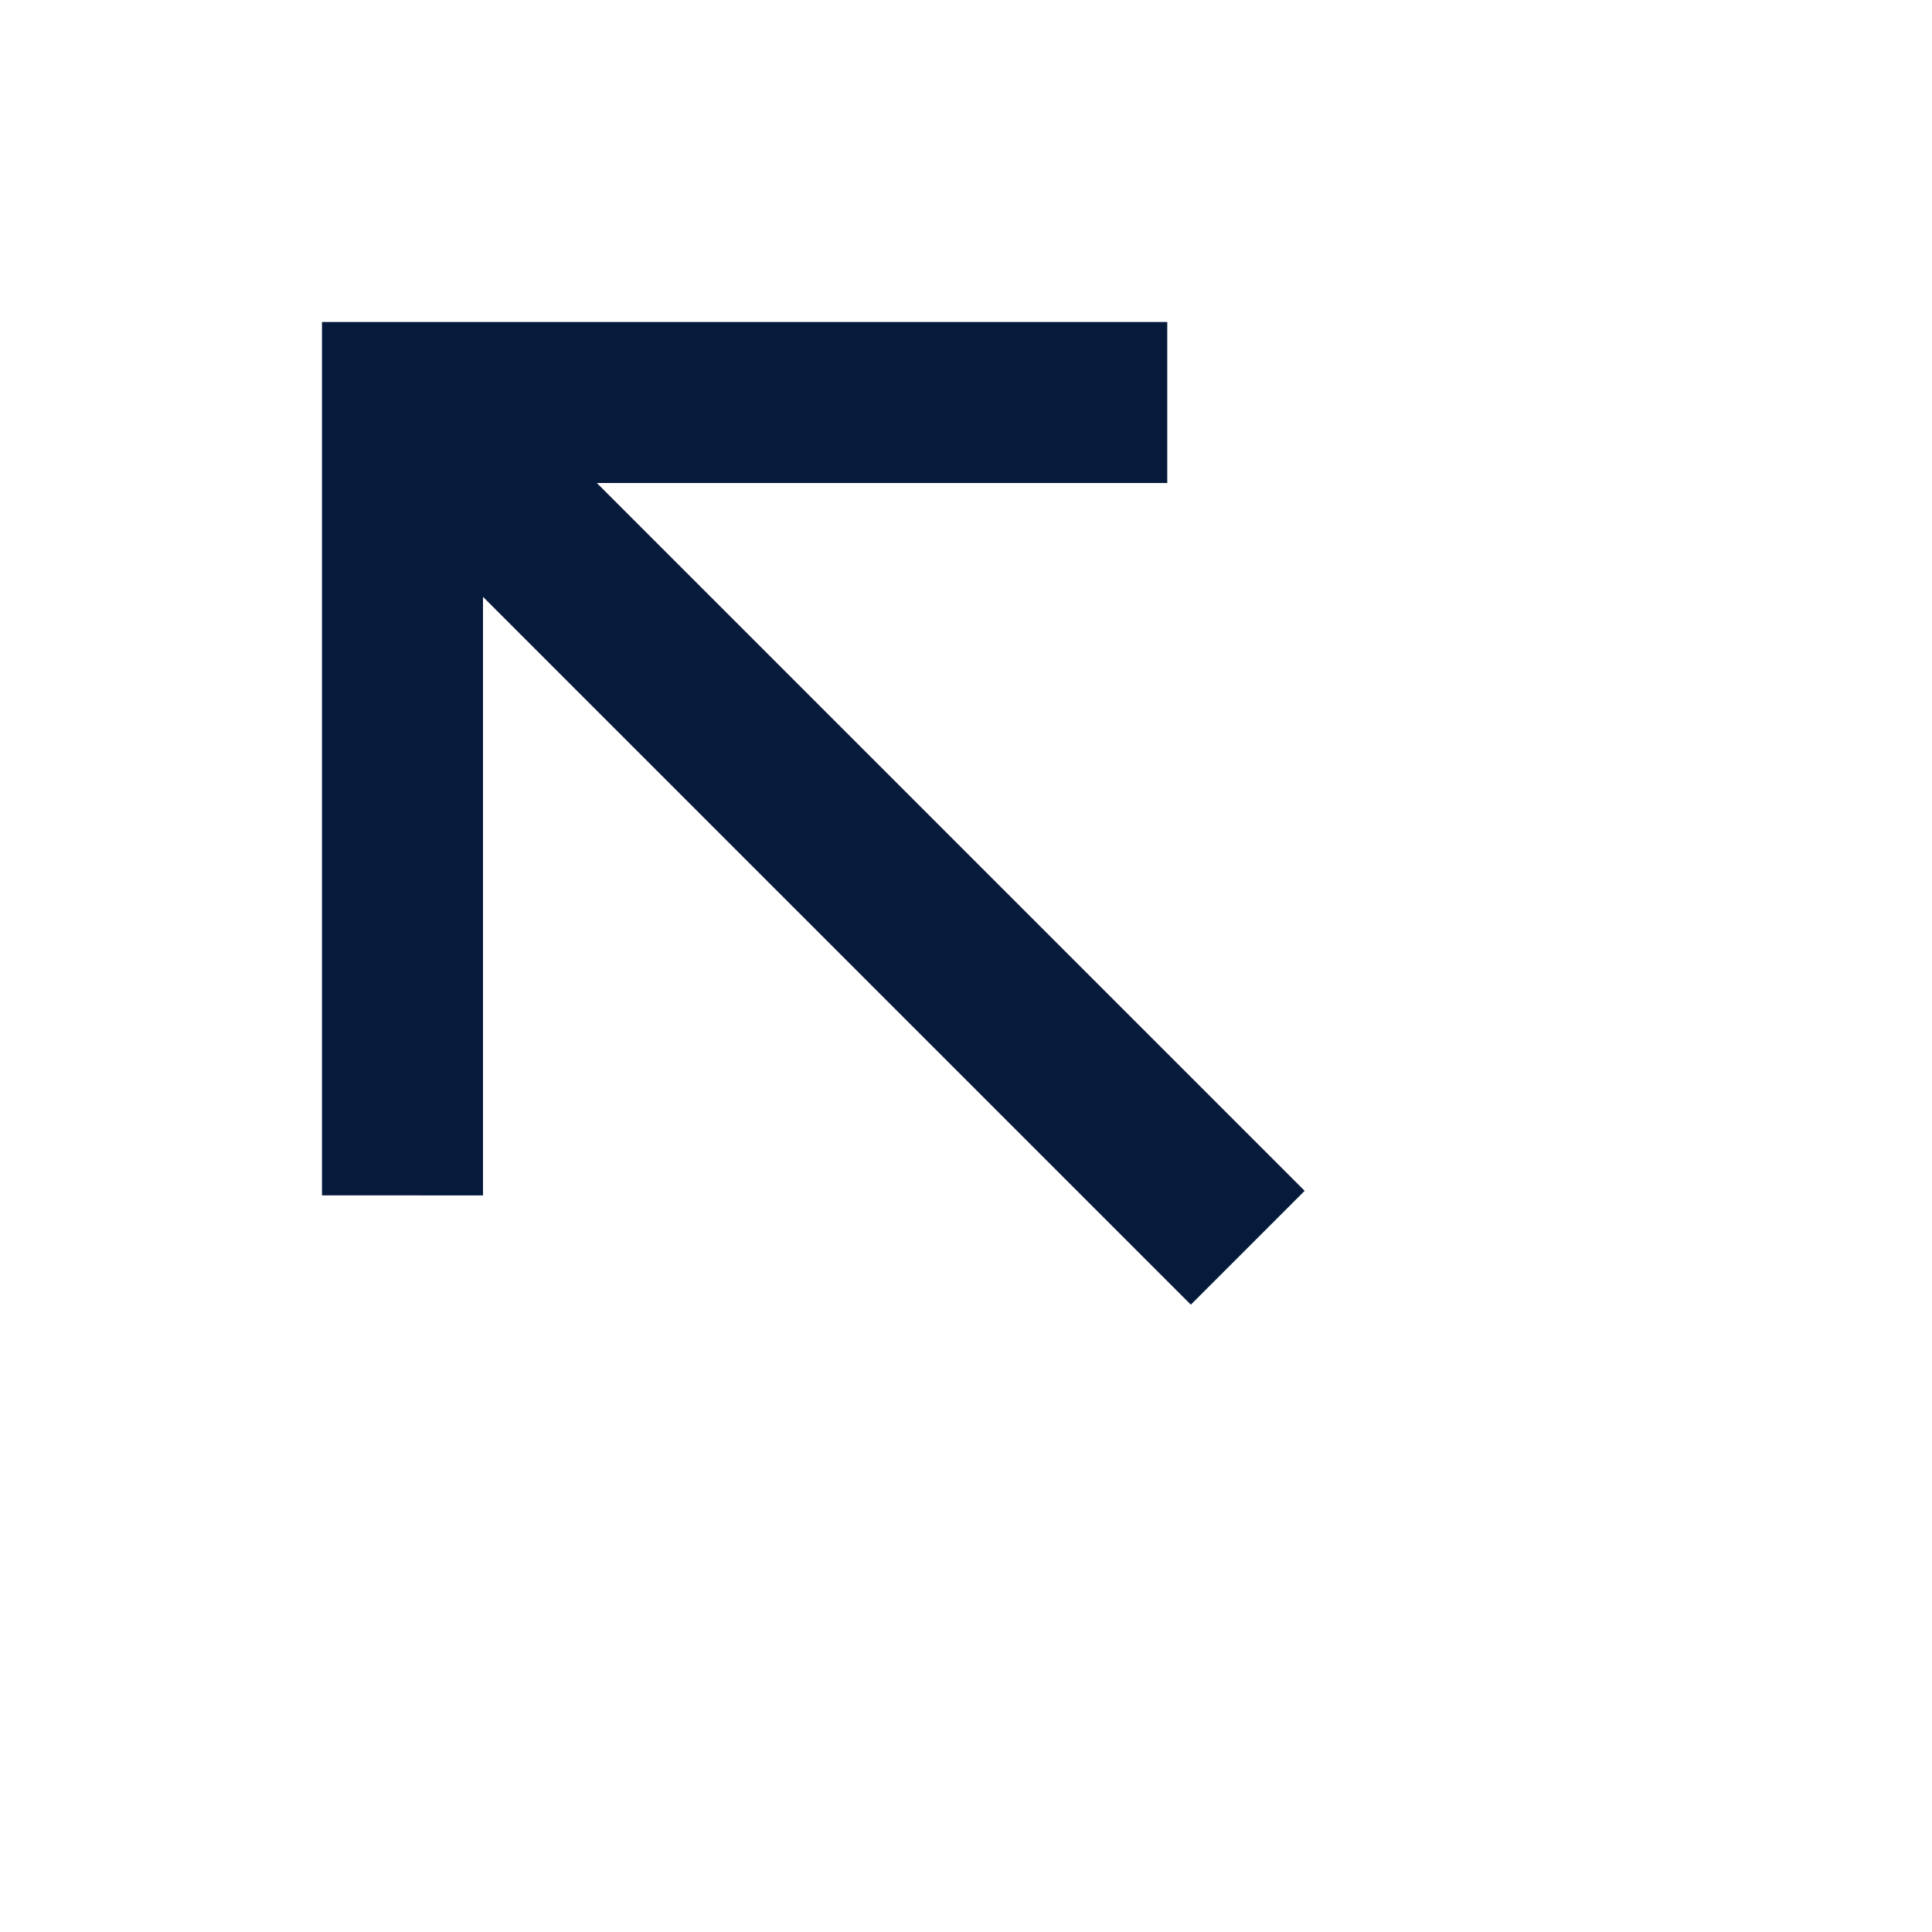<svg width="24" height="24" viewBox="0 0 24 24" fill="none" xmlns="http://www.w3.org/2000/svg">
<g clip-path="url(#clip0)">
<path fill-rule="evenodd" clip-rule="evenodd" d="M16.207 14.793L7.414 6L14.5 6L14.5 4L4 4L4 14.849L6 14.85L6 7.414L14.793 16.207L16.207 14.793Z" fill="#061A3C"/>
</g>
<defs>
<clipPath id="clip0">
<path d="M0 0H24V24H0V0Z" fill="white"/>
</clipPath>
</defs>
</svg>
